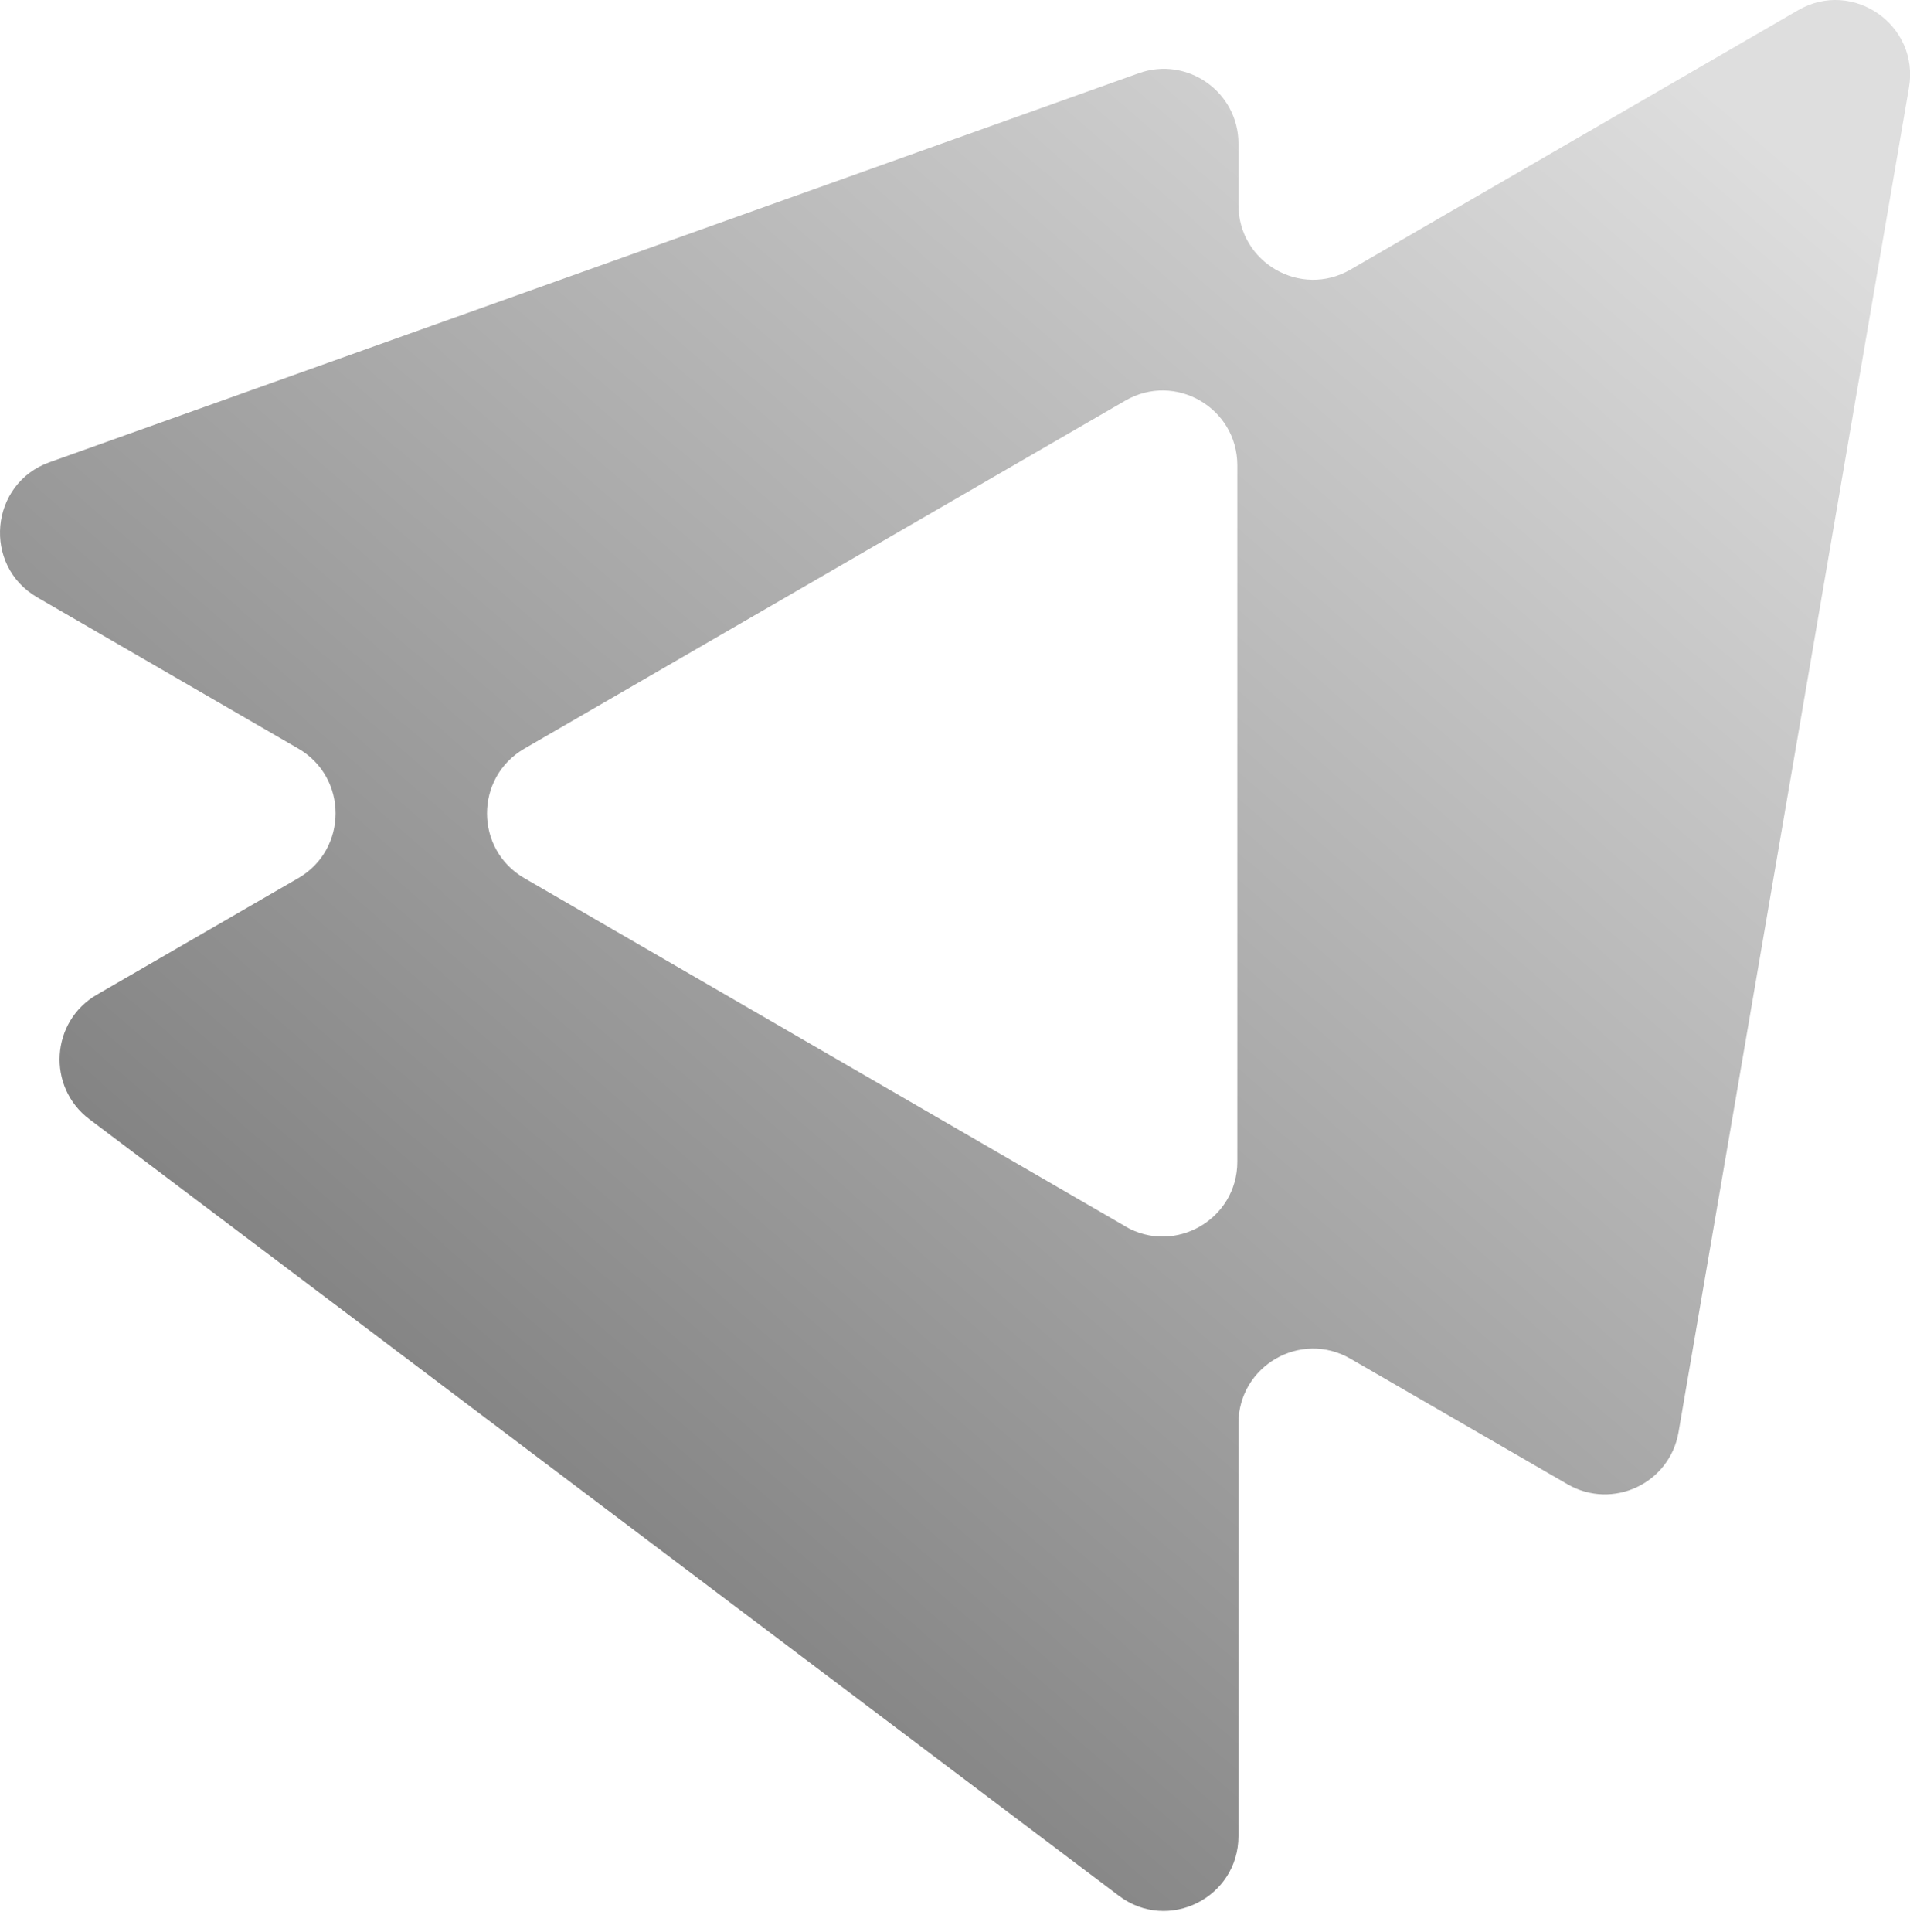 <svg xmlns="http://www.w3.org/2000/svg" width="90" height="91" viewBox="0 0 90 91" fill="none">
  <path d="M58.356 9.652V6.766C58.356 4.331 55.946 2.632 53.658 3.449L2.336 21.774C-0.488 22.78 -0.837 26.64 1.758 28.14L14.056 35.263C16.399 36.62 16.399 40.008 14.056 41.365L4.567 46.853C2.385 48.114 2.196 51.199 4.211 52.72L52.724 89.304C55.041 91.05 58.356 89.396 58.356 86.49V67.052C58.356 64.342 61.286 62.646 63.632 64.003L73.867 69.919C75.988 71.144 78.676 69.88 79.093 67.466L89.951 4.128C90.457 1.186 87.306 -1.014 84.725 0.482L63.632 12.701C61.286 14.058 58.356 12.365 58.356 9.652ZM53.027 57.768L24.705 41.365C22.363 40.008 22.363 36.623 24.705 35.267L53.027 18.871C55.373 17.514 58.303 19.21 58.303 21.92V54.723C58.303 57.436 55.369 59.129 53.023 57.772L53.027 57.768Z" fill="url(#paint0_linear_21910_13234)"/>
  <defs>
    <linearGradient id="paint0_linear_21910_13234" x1="20.922" y1="75.683" x2="81.903" y2="5.256" gradientUnits="userSpaceOnUse">
      <stop offset="0.03" stop-color="#808080"/>
      <stop offset="1" stop-color="#DEDEDE"/>
    </linearGradient>
  </defs>
</svg>